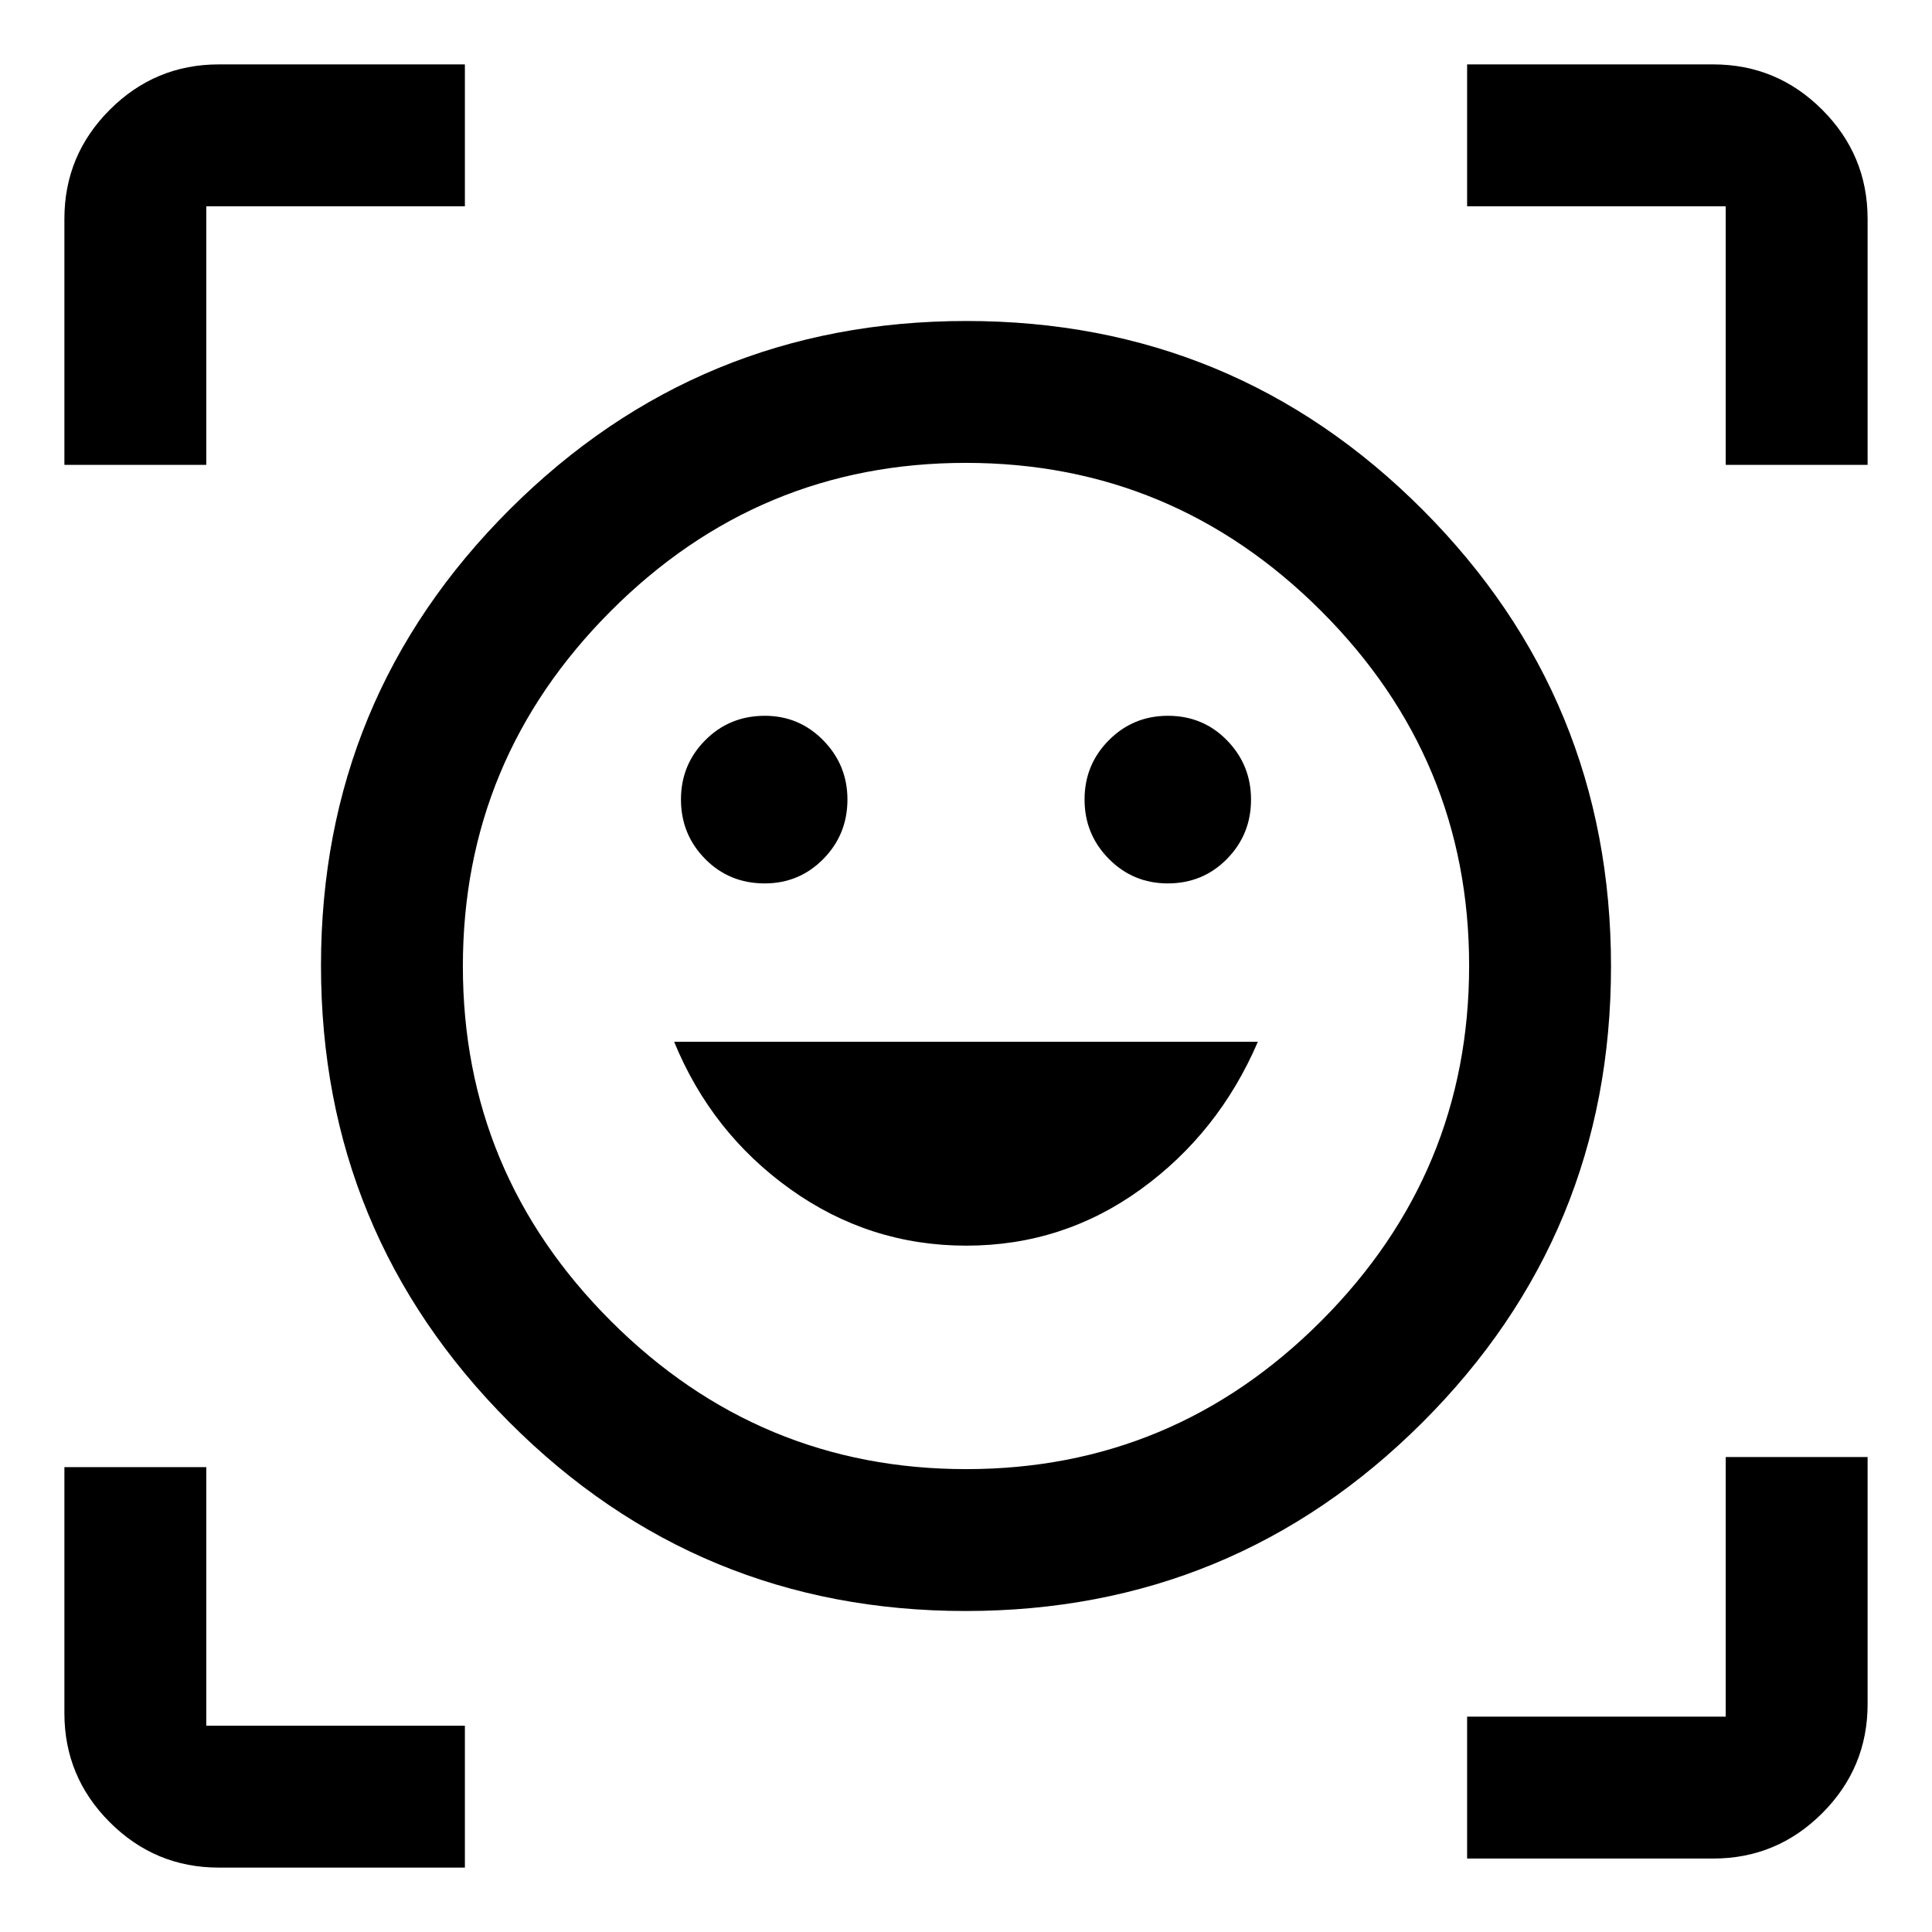 <svg xmlns="http://www.w3.org/2000/svg" height="48" viewBox="0 -960 960 960" width="48"><path d="M480.22-800.5q133.1 0 226.69 93.81t93.59 226.91q0 133.1-93.81 226.69T479.78-159.5q-133.1 0-226.69-93.81T159.5-480.22q0-133.1 93.81-226.69t226.91-93.59Zm-.1 570.5Q583-230 656.5-303.62t73.5-176.5Q730-583 656.38-656.5T479.88-730Q377-730 303.5-656.38T230-479.88Q230-377 303.62-303.5t176.5 73.5Zm0-111.04q48.08 0 86.76-28.03 38.69-28.02 58.14-73.26H334.98q18.56 45.26 57.81 73.28 39.25 28.01 87.33 28.01ZM338.37-562.73q0 17.31 11.98 29.5 11.99 12.19 29.63 12.19 17.18 0 29.15-12.17 11.96-12.16 11.96-29.51 0-17.13-11.98-29.37-11.98-12.24-29.06-12.24-17.56 0-29.62 12.14-12.06 12.14-12.06 29.46Zm200.54 0q0 17.31 12.07 29.5 12.06 12.19 29.27 12.19 17.47 0 29.43-12.17 11.95-12.16 11.95-29.51 0-17.13-11.9-29.37-11.9-12.24-29.41-12.24-17.27 0-29.34 12.14t-12.07 29.46ZM32-729v-122.28q0-31.63 22.54-54.18Q77.09-928 108.72-928H231v70.5H102.5V-729H32ZM231-32H108.72q-31.63 0-54.18-22.54Q32-77.09 32-108.72V-231h70.5v128.5H231V-32Zm498-4.5V-107h128.5v-129H928v122.78q0 31.63-22.54 54.18-22.55 22.54-54.18 22.54H729ZM857.5-729v-128.5H729V-928h122.28q31.63 0 54.18 22.54Q928-882.91 928-851.28V-729h-70.5ZM480-480Z"/></svg>